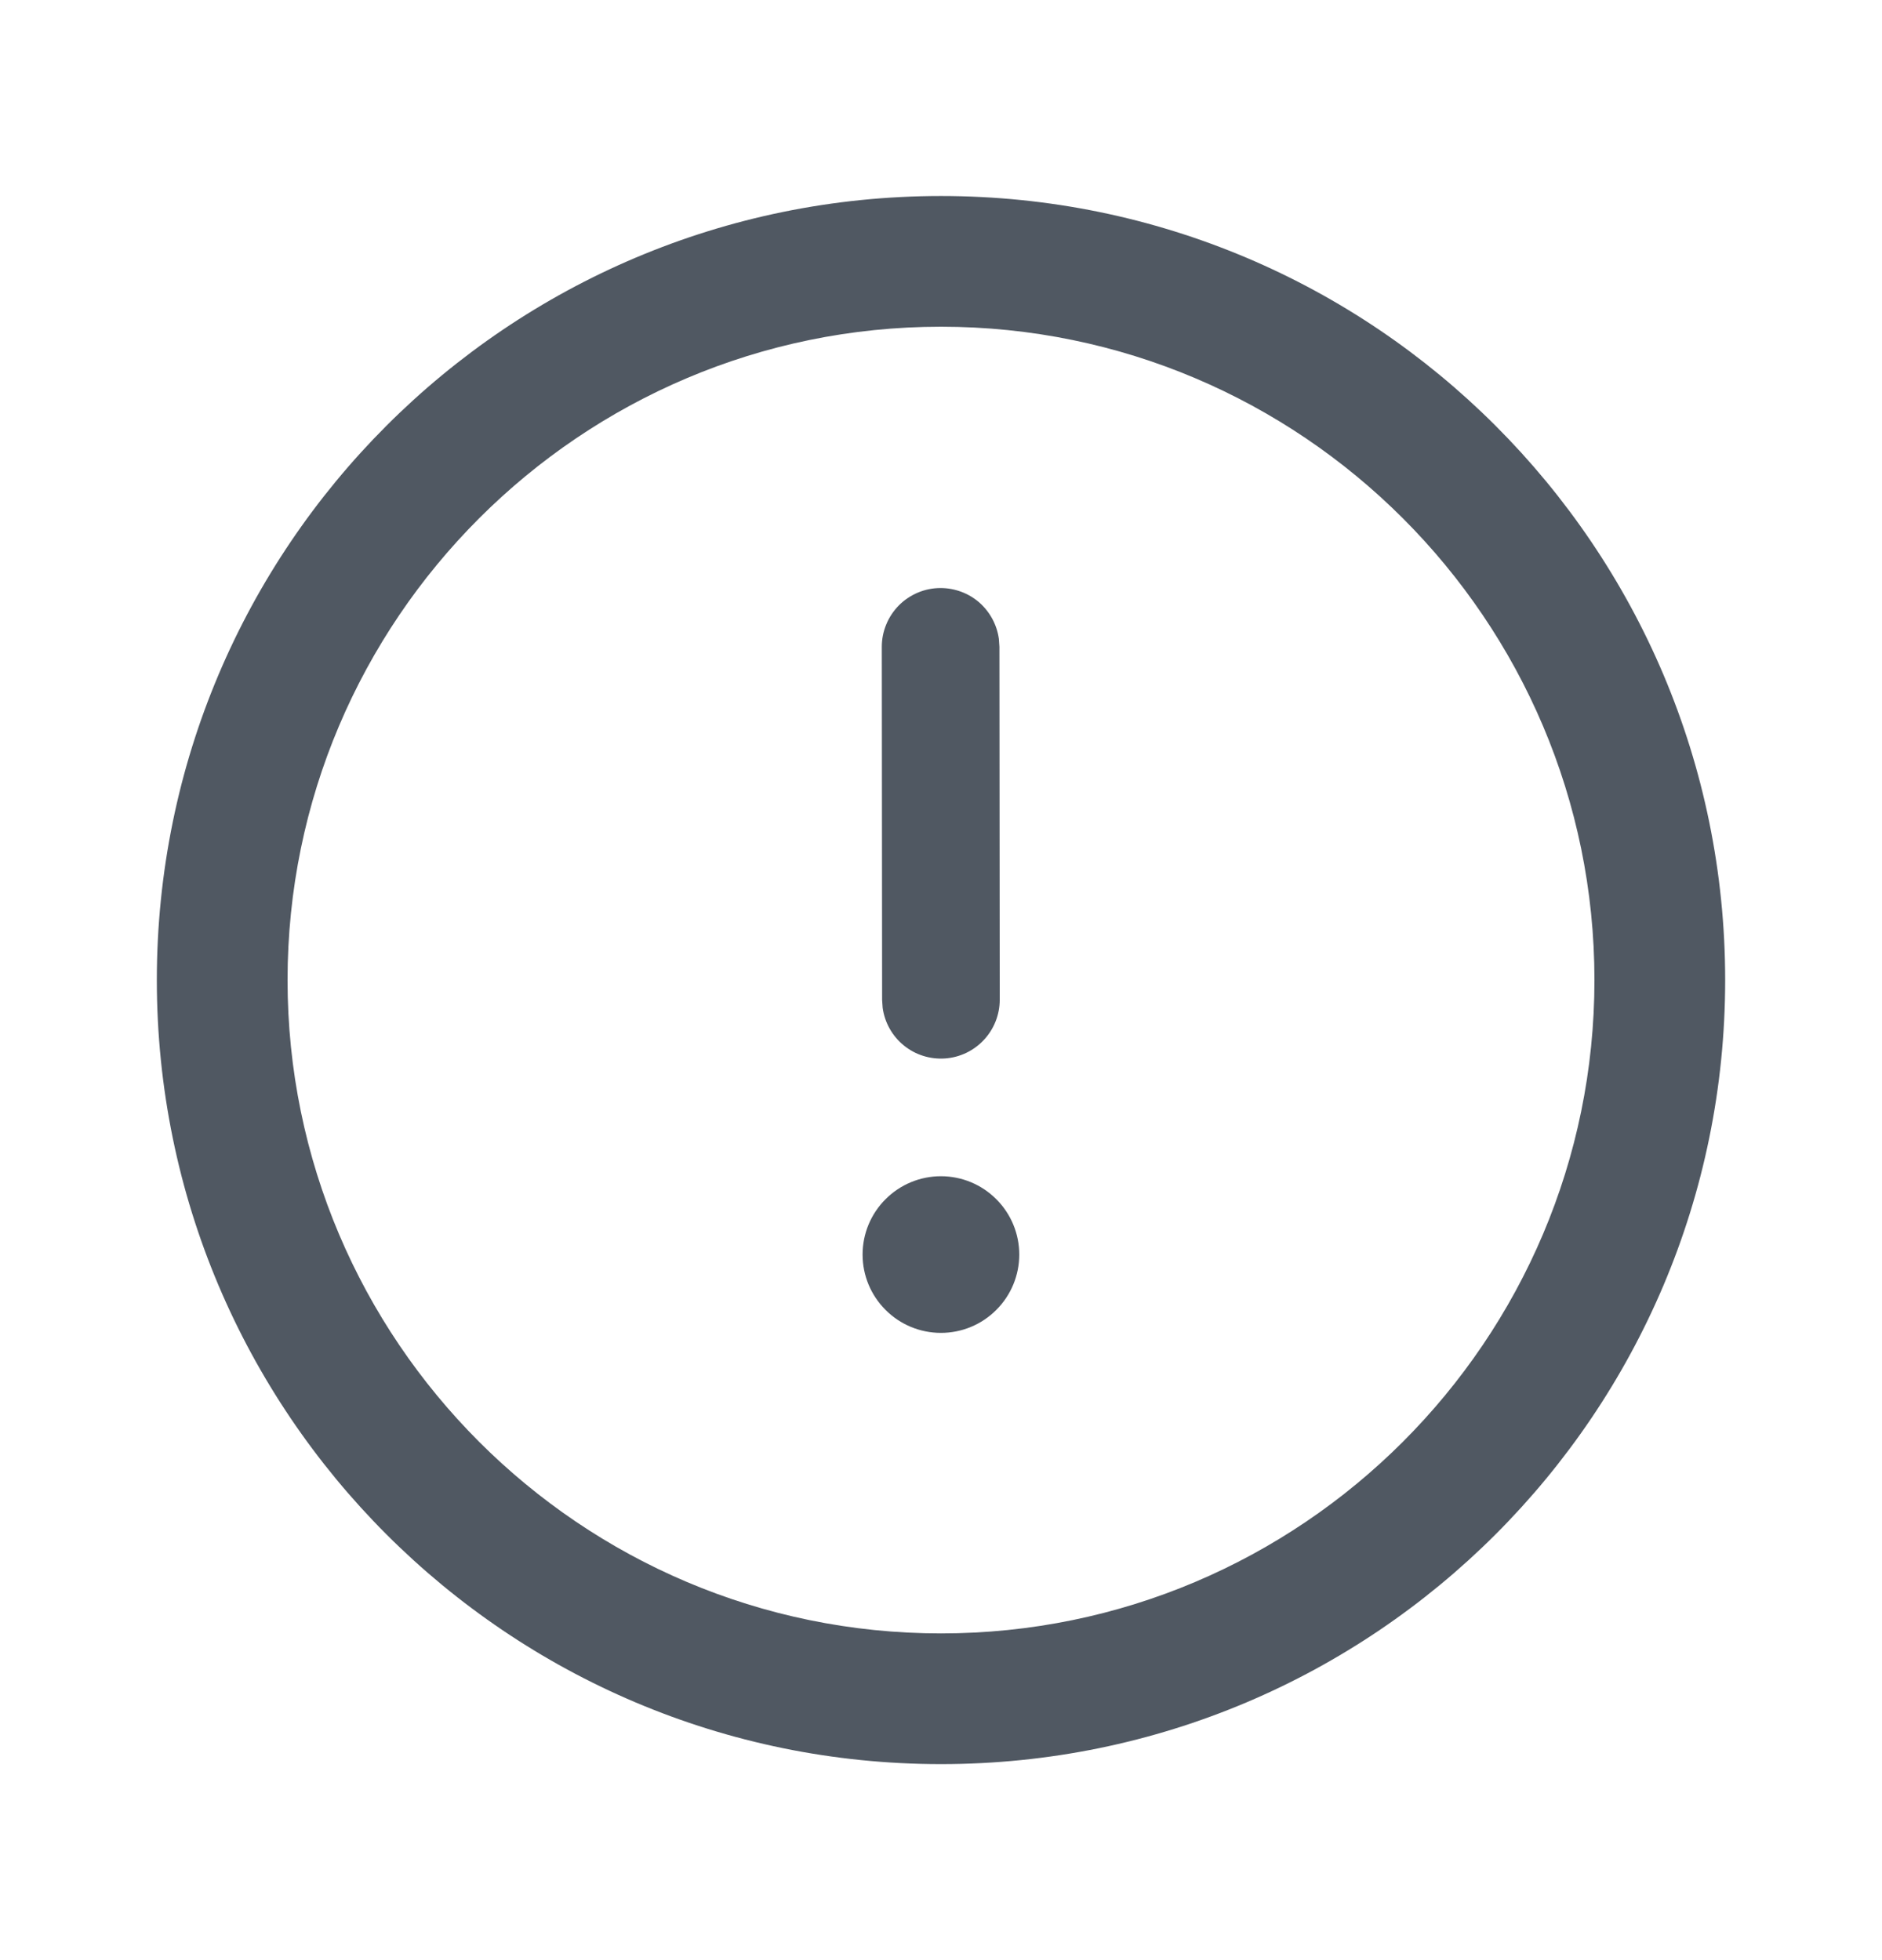 <?xml version="1.0" encoding="UTF-8" standalone="no"?>
<!--

    Copyright (C) 2017-2019 Dremio Corporation

    Licensed under the Apache License, Version 2.0 (the "License");
    you may not use this file except in compliance with the License.
    You may obtain a copy of the License at

        http://www.apache.org/licenses/LICENSE-2.0

    Unless required by applicable law or agreed to in writing, software
    distributed under the License is distributed on an "AS IS" BASIS,
    WITHOUT WARRANTIES OR CONDITIONS OF ANY KIND, either express or implied.
    See the License for the specific language governing permissions and
    limitations under the License.

-->
<svg width="24" height="25" viewBox="0 0 24 25" fill="none" xmlns="http://www.w3.org/2000/svg">
<path d="M12 2.5C17.523 2.5 22 6.978 22 12.5C22 18.022 17.523 22.5 12 22.5C6.477 22.5 2 18.022 2 12.5C2 6.978 6.477 2.5 12 2.5ZM12 4.167C7.405 4.167 3.667 7.905 3.667 12.5C3.667 17.095 7.405 20.833 12 20.833C16.595 20.833 20.333 17.095 20.333 12.5C20.333 7.905 16.595 4.167 12 4.167ZM11.999 15.002C12.264 15.002 12.518 15.107 12.705 15.295C12.893 15.482 12.998 15.736 12.998 16.001C12.998 16.266 12.893 16.52 12.705 16.707C12.518 16.895 12.264 17 11.999 17C11.734 17 11.48 16.895 11.293 16.707C11.105 16.52 11 16.266 11 16.001C11 15.736 11.105 15.482 11.293 15.295C11.48 15.107 11.734 15.002 11.999 15.002ZM11.994 7.5C12.175 7.5 12.351 7.565 12.488 7.684C12.624 7.804 12.713 7.968 12.738 8.148L12.745 8.249L12.749 12.751C12.749 12.941 12.677 13.124 12.547 13.263C12.418 13.402 12.24 13.487 12.051 13.5C11.861 13.513 11.673 13.454 11.526 13.334C11.378 13.214 11.282 13.042 11.256 12.854L11.249 12.752L11.245 8.251C11.245 8.152 11.264 8.055 11.302 7.964C11.339 7.873 11.395 7.79 11.464 7.72C11.534 7.65 11.617 7.595 11.708 7.557C11.799 7.519 11.896 7.5 11.995 7.5H11.994Z" fill="#505862"/>
</svg>
